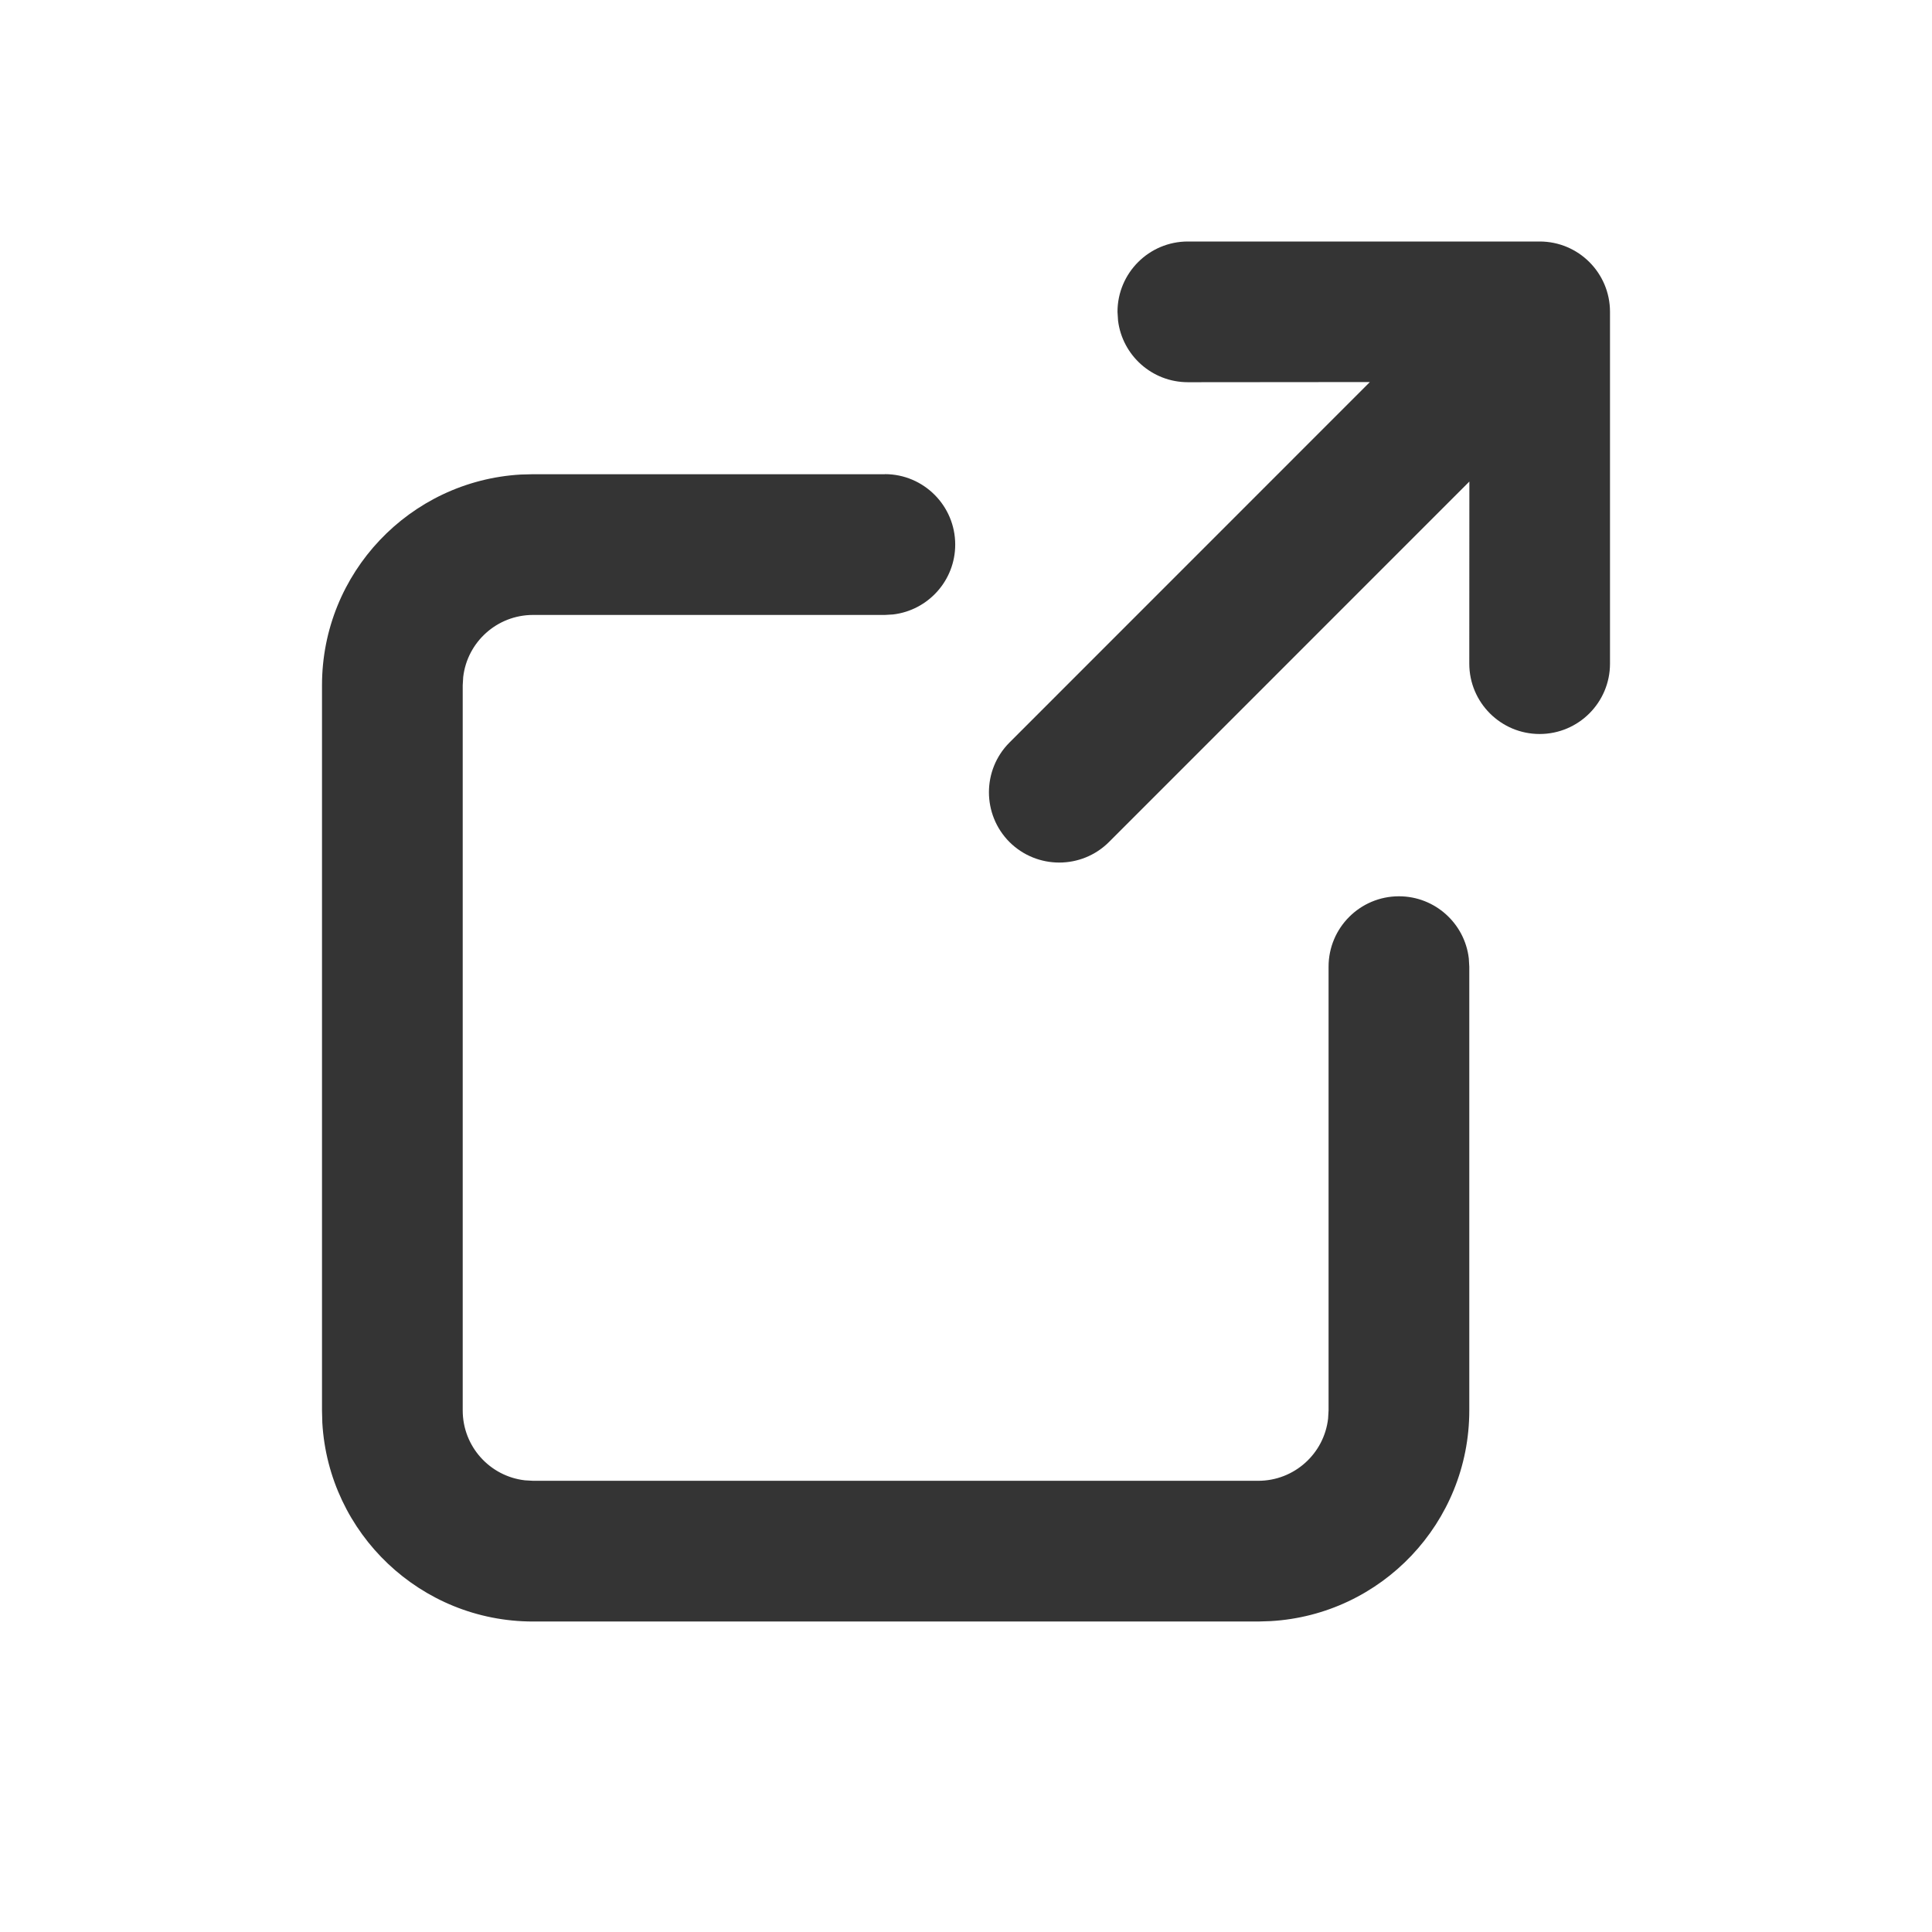 <svg xmlns="http://www.w3.org/2000/svg" width="24" height="24" viewBox="0 0 24 24">
    <g fill="none" fill-rule="evenodd">
        <g fill="#343434">
            <path d="M10.992 5.89c.482 0 .874.392.874.875 0 .448-.338.817-.772.868l-.102.006h-4.37c-.448 0-.818.337-.868.772l-.006.102v9.008c0 .448.337.818.772.868l.102.006h9.008c.448 0 .818-.337.868-.772l.006-.102v-5.513c0-.482.391-.874.874-.874.448 0 .818.338.868.772l.006.102v5.513c0 1.396-1.091 2.538-2.468 2.617l-.154.005H6.622c-1.396 0-2.538-1.092-2.618-2.468L4 17.521V8.513c0-1.397 1.091-2.538 2.468-2.618l.154-.004h4.37zM19.126 3c.483 0 .874.391.874.874v4.37c0 .482-.391.874-.874.874s-.874-.392-.874-.874l.001-2.262-4.477 4.478c-.341.34-.894.34-1.236 0-.34-.342-.34-.895 0-1.236l4.477-4.478-2.26.002c-.446 0-.814-.333-.868-.764l-.007-.11c0-.483.392-.874.874-.874z"/>
        </g>
    </g>
</svg>
